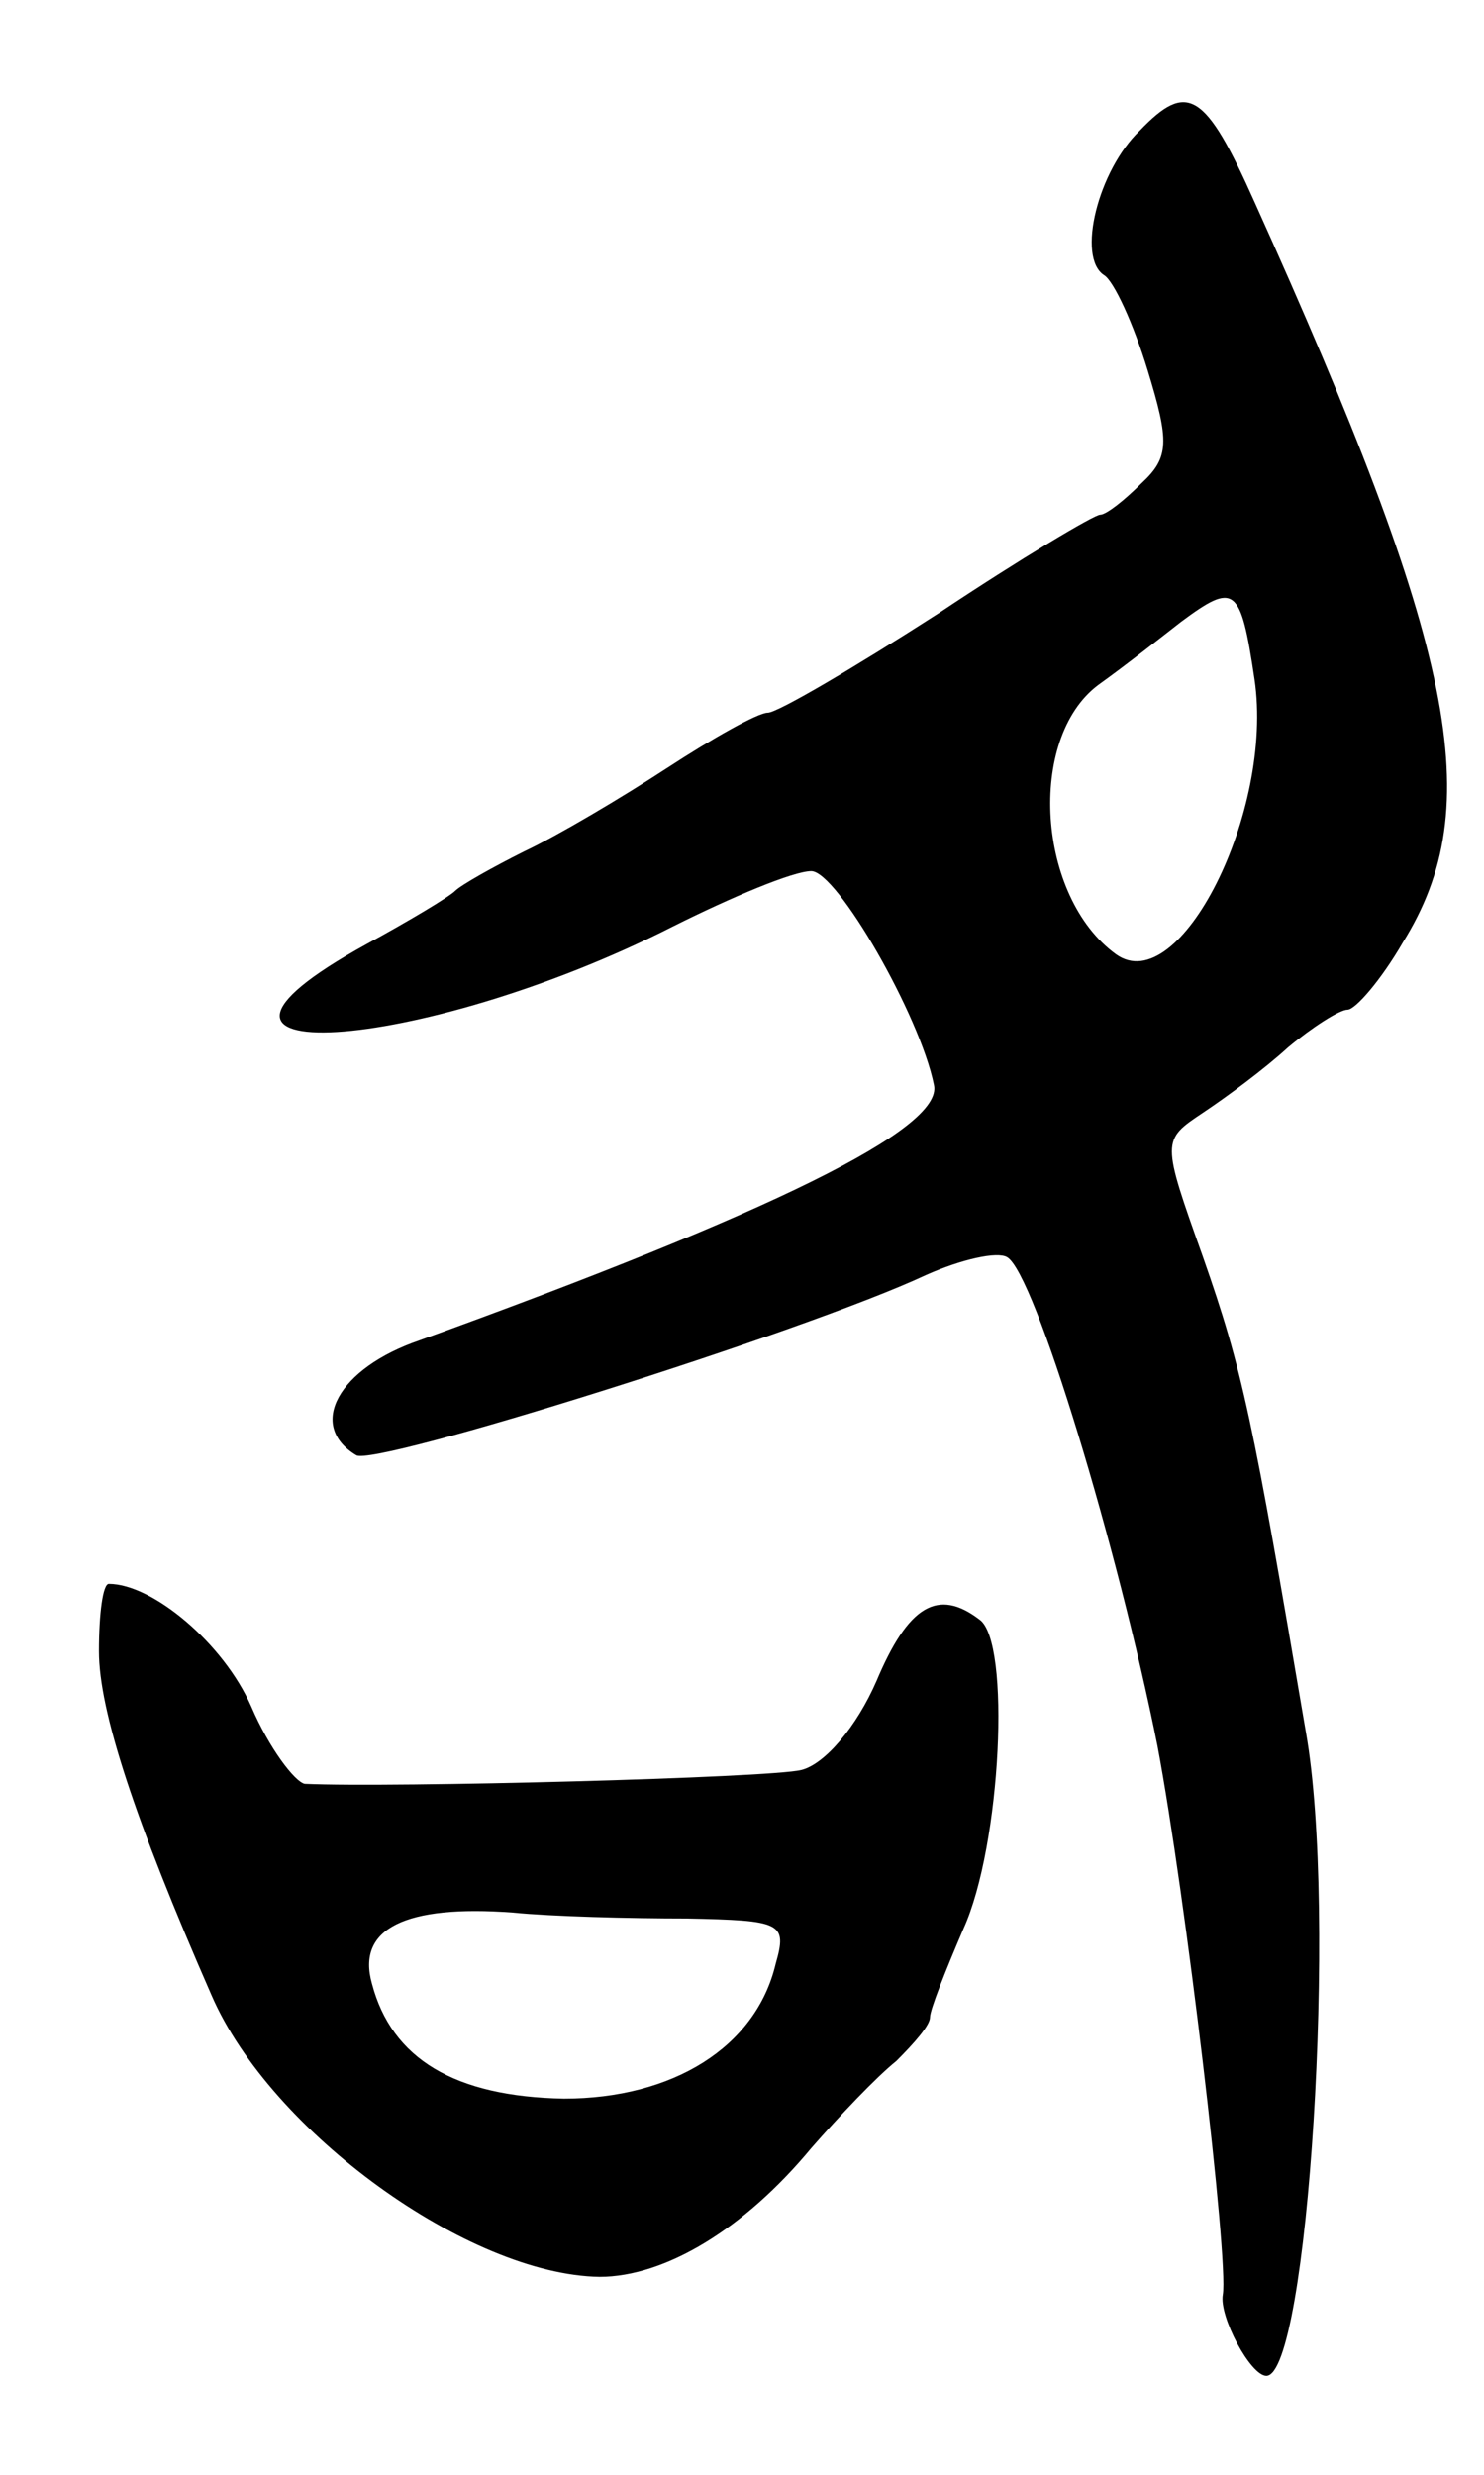 <svg version="1.0" xmlns="http://www.w3.org/2000/svg"
 width="75pt" height="125pt" viewBox="0 0 75 125"
 preserveAspectRatio="xMidYMid meet">
<g transform="translate(0,125) scale(0.1,-0.1)"
fill="#000000" stroke="none">
<path d="M576 1184 c-21 -20 -32 -64 -18 -73 5 -3 15 -25 22 -48 11 -36 11
-44 -3 -57 -9 -9 -18 -16 -21 -16 -3 0 -40 -22 -82 -50 -42 -27 -81 -50 -86
-50 -5 0 -28 -13 -51 -28 -23 -15 -55 -34 -72 -42 -16 -8 -32 -17 -35 -20 -3
-3 -23 -15 -45 -27 -118 -65 27 -56 155 9 30 15 61 28 70 28 13 0 55 -73 62
-108 5 -22 -83 -65 -260 -129 -41 -14 -57 -43 -32 -58 9 -6 226 62 288 91 18
8 36 12 41 9 14 -8 56 -147 76 -247 14 -74 36 -259 33 -277 -2 -11 14 -41 22
-41 21 0 36 235 20 325 -27 159 -32 183 -52 240 -21 59 -21 59 0 73 12 8 31
22 43 33 12 10 26 19 30 19 4 0 17 15 28 34 43 69 27 148 -75 374 -25 56 -34
61 -58 36z m58 -277 c10 -67 -38 -162 -70 -139 -40 29 -45 109 -9 136 14 10
33 25 42 32 27 20 30 18 37 -29z"/>
<path d="M50 416 c0 -30 18 -85 57 -174 30 -69 130 -141 196 -142 33 0 73 24
107 65 14 16 33 36 43 44 9 9 17 18 17 22 0 4 8 24 17 45 19 42 24 145 8 156
-21 16 -36 7 -52 -31 -10 -23 -26 -42 -38 -45 -16 -4 -207 -9 -251 -7 -5 1
-18 18 -27 39 -14 32 -50 62 -72 62 -3 0 -5 -15 -5 -34z m297 -135 c48 -1 51
-2 45 -23 -10 -42 -52 -68 -107 -68 -55 1 -87 20 -97 58 -8 28 17 40 71 36 20
-2 59 -3 88 -3z"/>
</g>
</svg>
